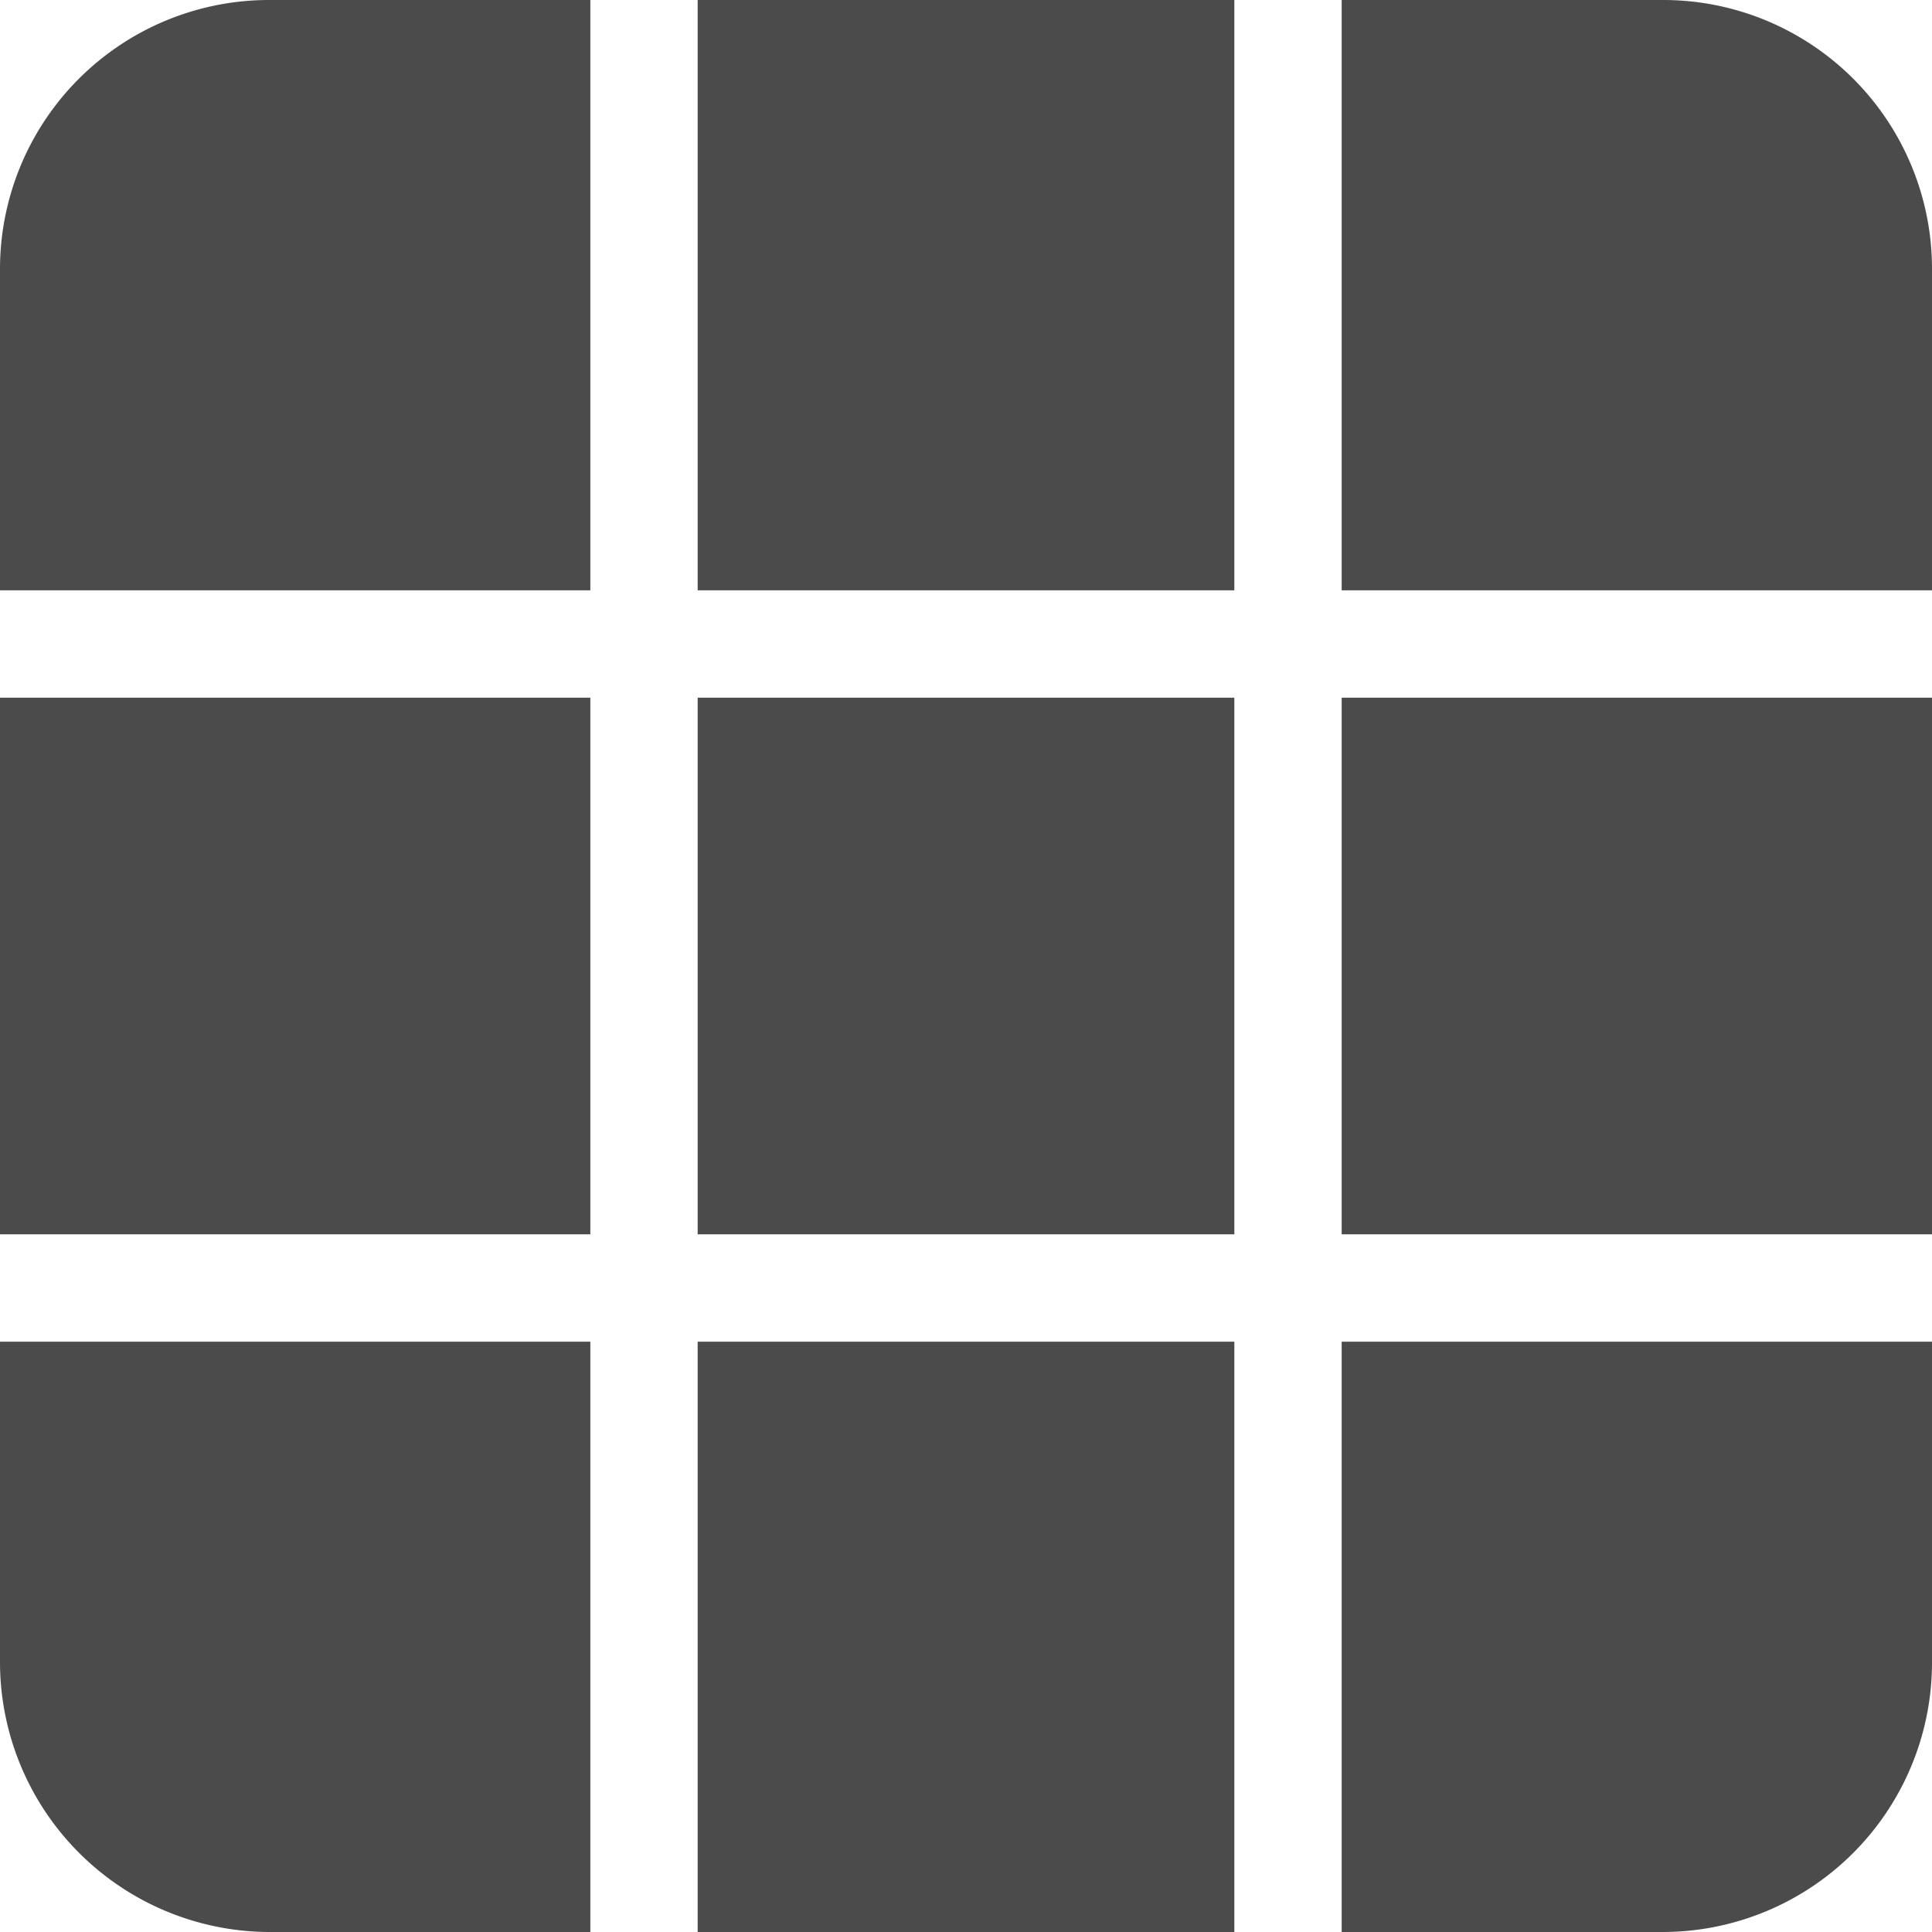 <svg xmlns="http://www.w3.org/2000/svg" width="36" height="36" viewBox="0 0 36 36">
  <g id="_40-apps_-arrange_-array_-grid_-layout_-menu_-view" data-name="40-apps,-arrange,-array,-grid,-layout,-menu,-view" transform="translate(-6 -6)">
    <path id="Shape" d="M17,31V42H11a5.033,5.033,0,0,1-5-5V31Zm12,0V42H19V31Zm13,0v6a5.021,5.021,0,0,1-5,5H31V31ZM17,19V29H6V19Zm12,0V29H19V19Zm13,0V29H31V19ZM17,6V17H6V11a5.014,5.014,0,0,1,5-5ZM29,6V17H19V6Zm8,0a5.009,5.009,0,0,1,5,5v6H31V6Z" fill="#4b4b4b"/>
  </g>
</svg>
